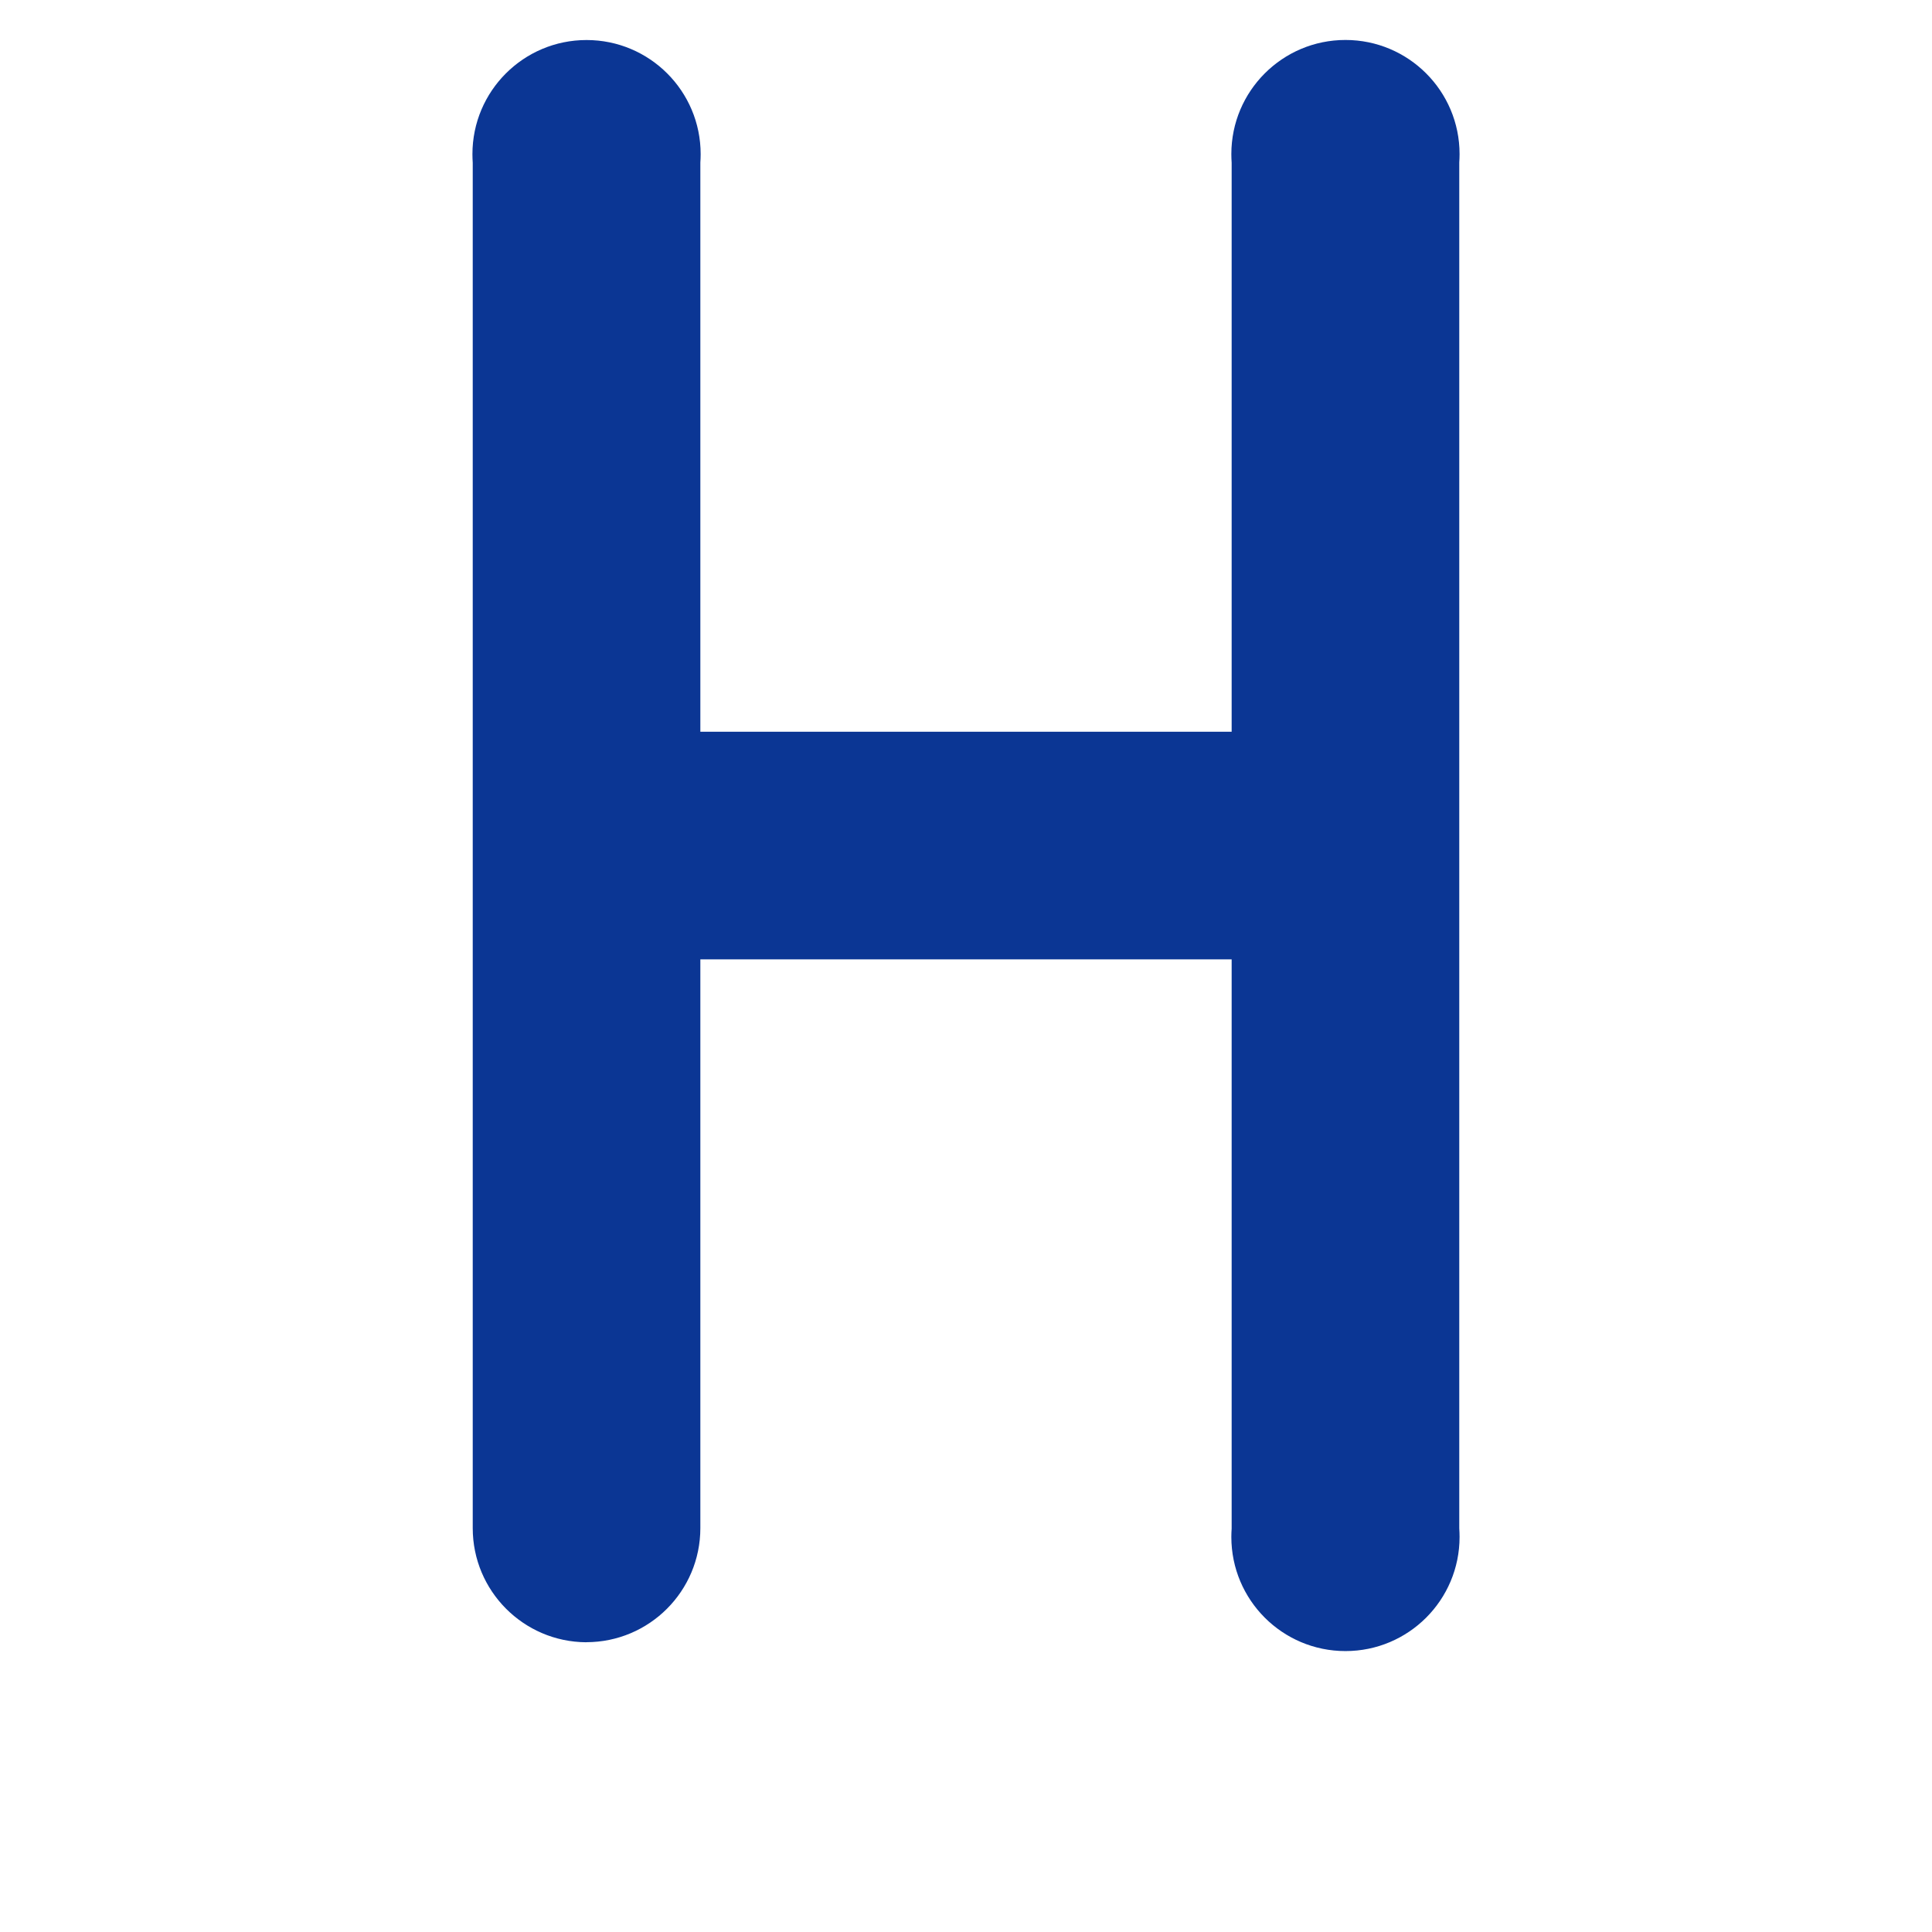 <!-- Generated by IcoMoon.io -->
<svg version="1.1" xmlns="http://www.w3.org/2000/svg" width="32" height="32" viewBox="0 0 32 32">
<title>high-header</title>
<path fill="#0B3694" d="M9.71 27.2c1.044 0 1.89-0.846 1.89-1.89v-9.42h8.8v9.43c-0.003 0.041-0.005 0.089-0.005 0.137 0 1.044 0.846 1.89 1.89 1.89s1.89-0.846 1.89-1.89c0-0.048-0.002-0.096-0.005-0.144l0-22.624c0.003-0.041 0.005-0.089 0.005-0.137 0-1.044-0.846-1.89-1.89-1.89s-1.89 0.846-1.89 1.89c0 0.048 0.002 0.096 0.005 0.144l-0 9.424h-8.8v-9.43c0.003-0.041 0.005-0.089 0.005-0.137 0-1.044-0.846-1.89-1.89-1.89s-1.89 0.846-1.89 1.89c0 0.048 0.002 0.096 0.005 0.144l-0 22.614c0 0 0 0 0 0 0 1.040 0.841 1.884 1.879 1.89z"></path>
</svg>
